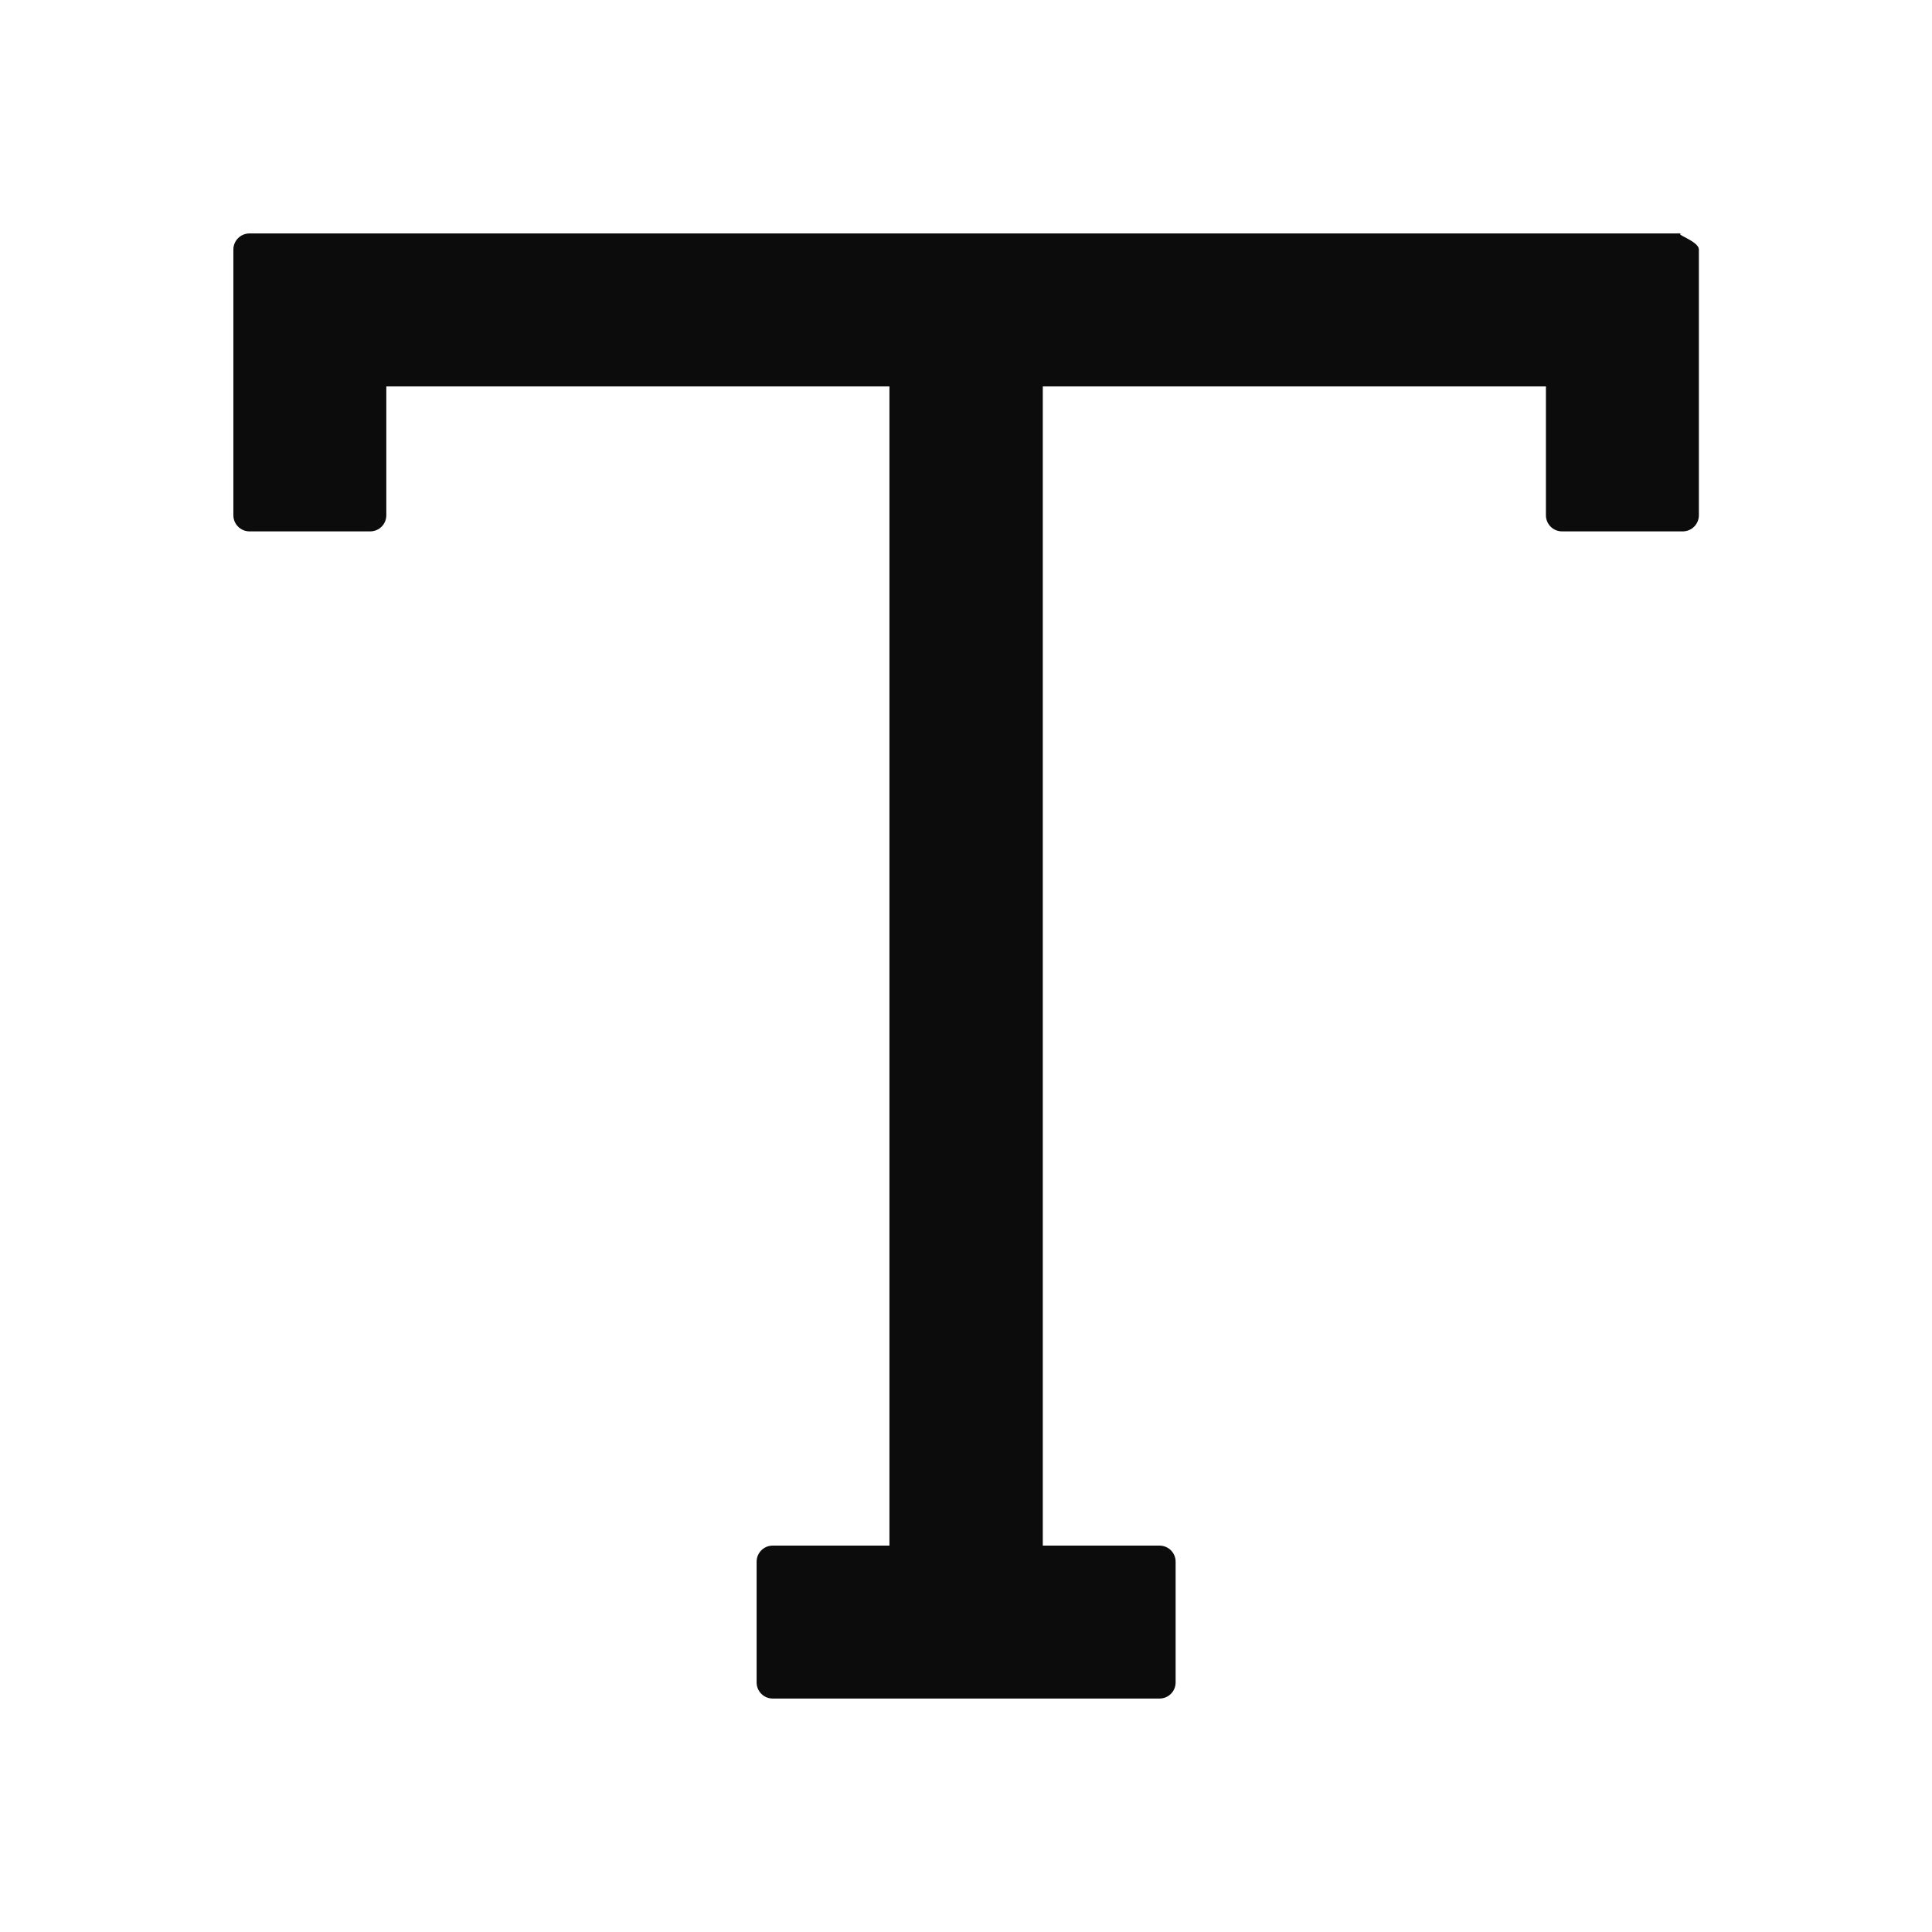 <svg width="24" height="24" viewBox="0 0 24 24" fill="none" xmlns="http://www.w3.org/2000/svg">
<path d="M11.049 4.8H4.799V6.401C4.799 6.511 4.71 6.601 4.599 6.601H3.099C2.989 6.601 2.899 6.511 2.899 6.401V3.1C2.899 2.989 2.989 2.9 3.099 2.9H20.904C20.764 2.9 21.104 2.989 21.104 3.1V6.401C21.104 6.511 21.014 6.601 20.904 6.601H19.404C19.293 6.601 19.204 6.511 19.204 6.401V4.8H12.954V19.2H14.404C14.514 19.2 14.604 19.289 14.604 19.4V20.9C14.604 21.011 14.514 21.1 14.404 21.1H9.599C9.489 21.1 9.399 21.011 9.399 20.9V19.4C9.399 19.289 9.489 19.2 9.599 19.2H11.049V4.8Z" fill="#0C0C0C"/>
</svg>
